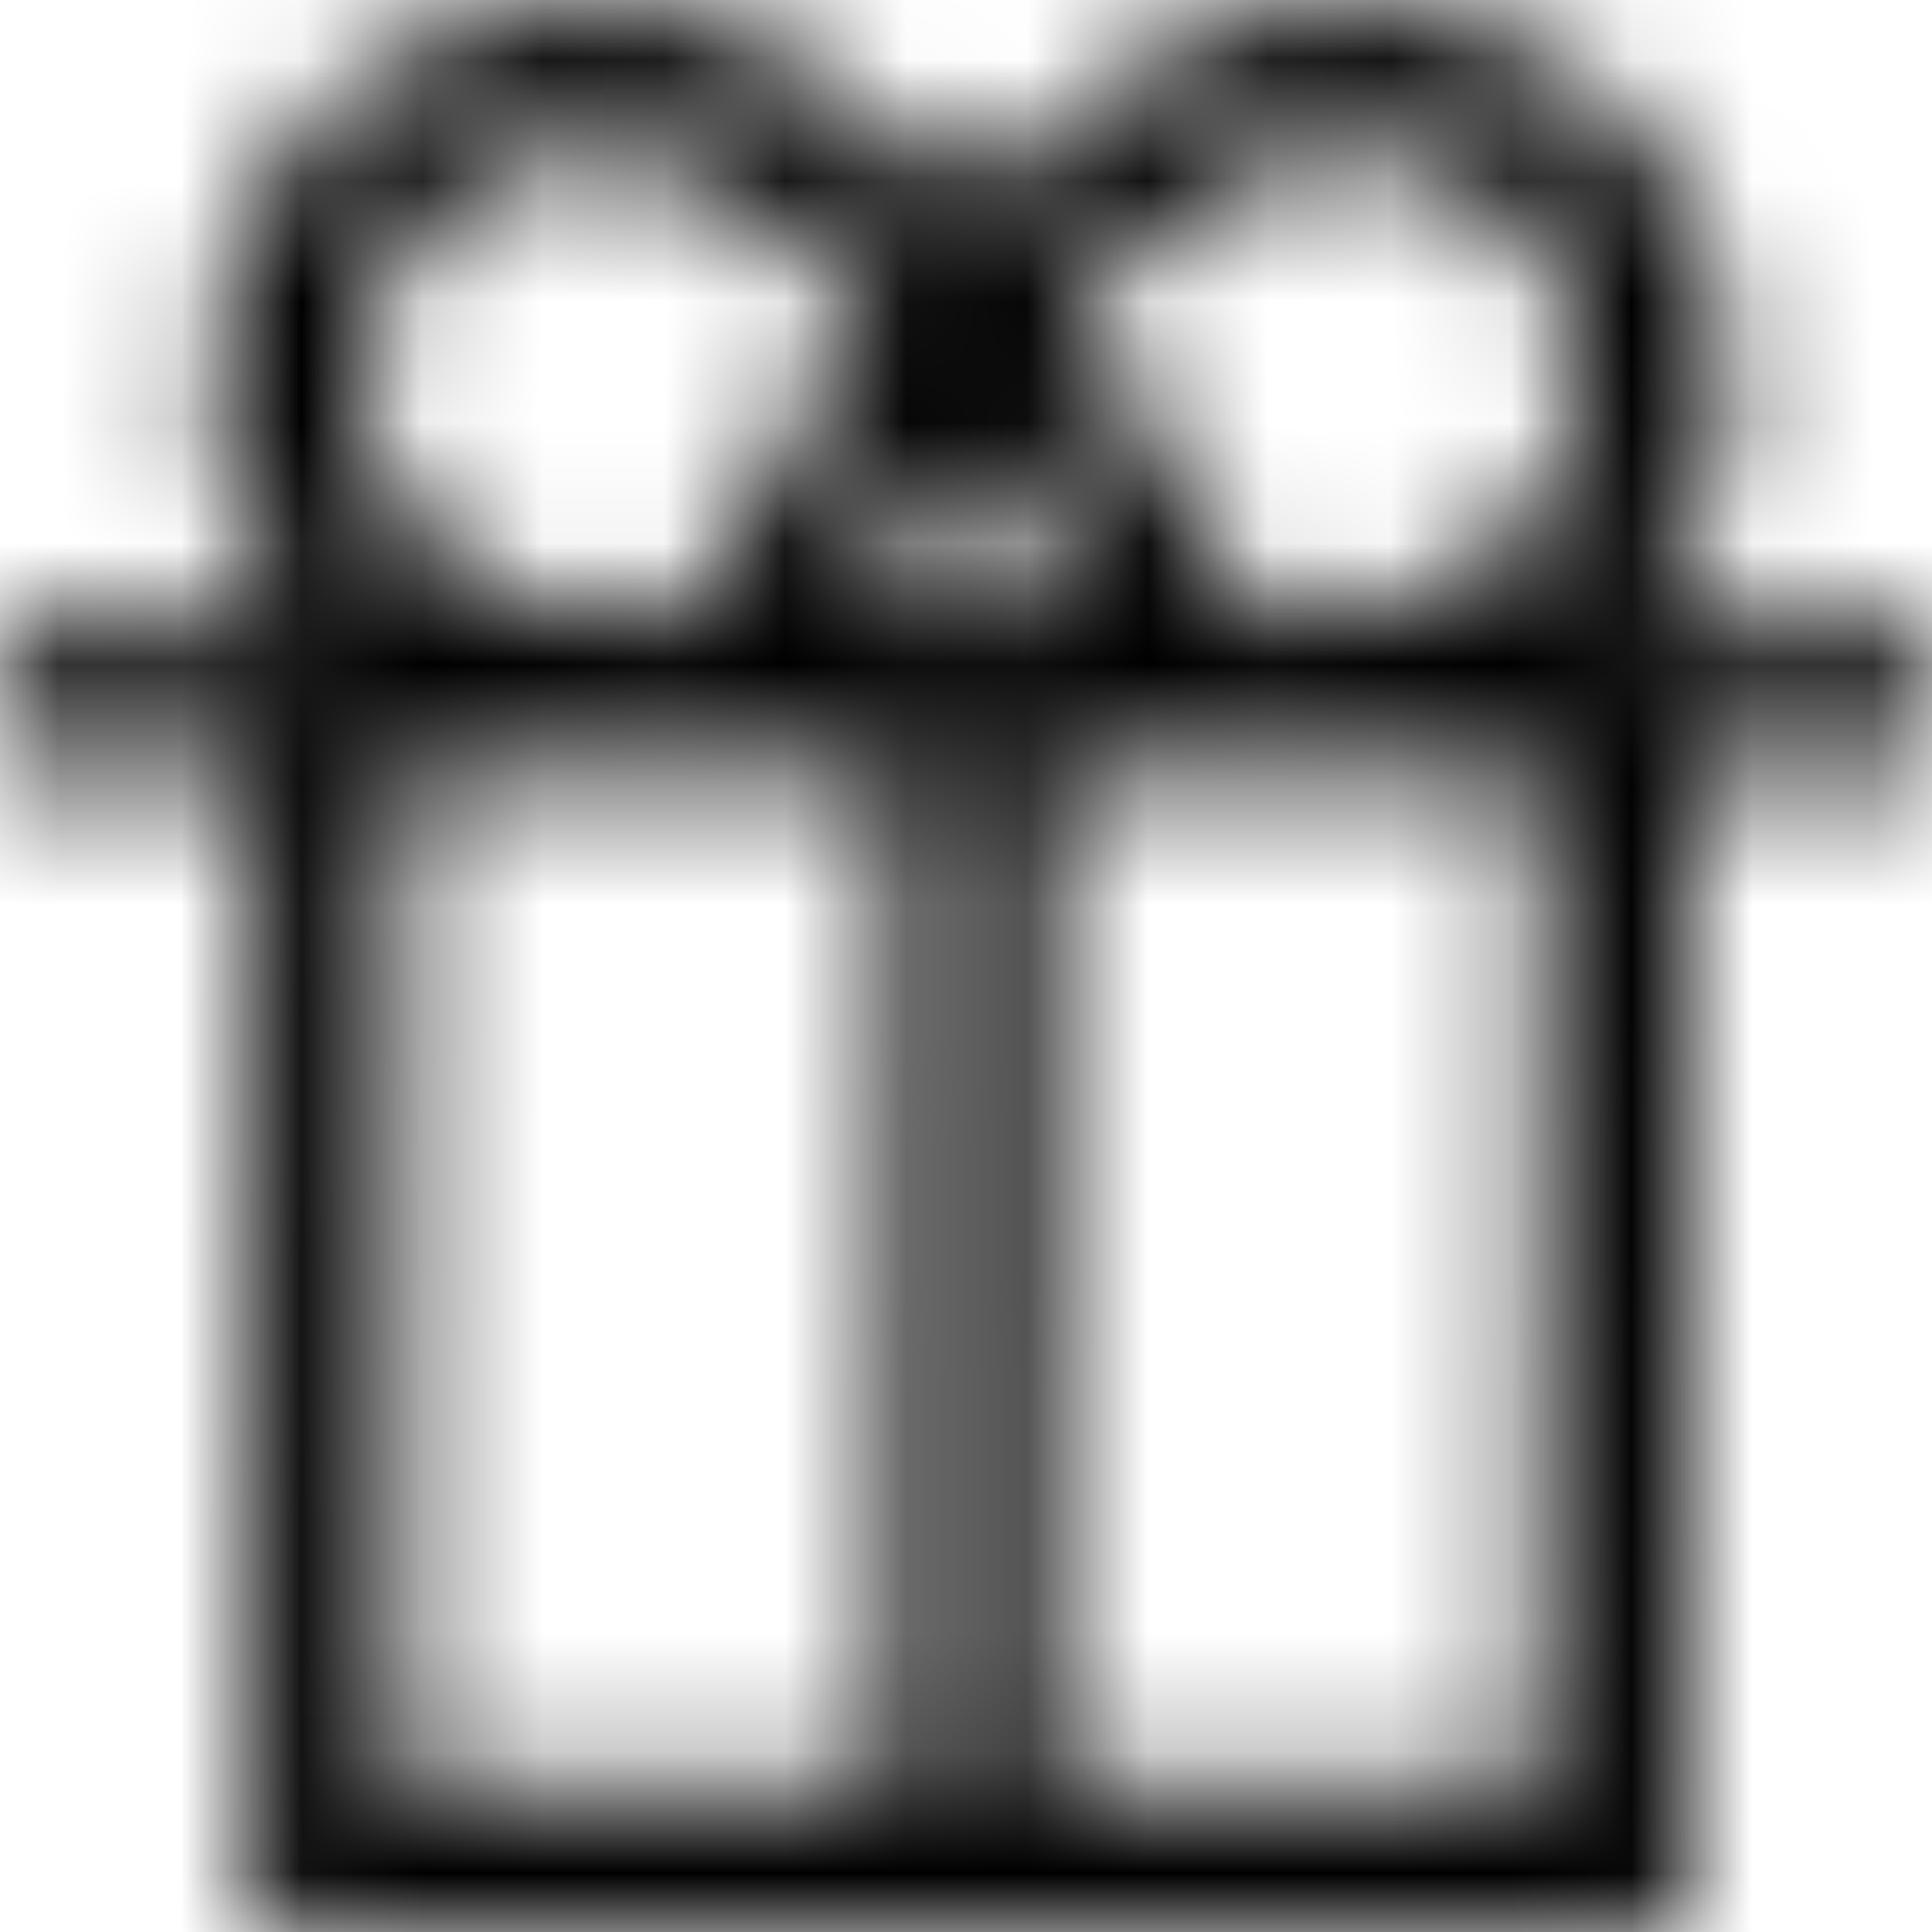 <svg viewBox="0 0 16 16" fill="none" xmlns="http://www.w3.org/2000/svg">
  <title>Gift Icon</title>
  <mask id="mask0" mask-type="alpha" maskUnits="userSpaceOnUse" x="0" y="0" width="17" height="17">
    <path d="M16.02 5.17H14H13.59C14.05 4.62 14.34 3.93 14.34 3.16C14.34 1.43 12.93 0.02 11.2 0.02C10 0.02 8.92 0.74 8.04 1.66C7.16 0.74 6.09 0.02 4.88 0.02C3.15 0.02 1.74 1.43 1.74 3.16C1.74 3.93 2.03 4.62 2.49 5.17H2.09H0V6.42H2.09L2.07 16.02H13.97L13.99 6.42H16.01V5.17H16.02ZM8.04 5.06C7.76 5.06 7.46 5.06 7.17 5.05C7.41 4.62 7.7 4.13 8.04 3.65C8.38 4.13 8.68 4.62 8.91 5.05C8.62 5.06 8.32 5.06 8.04 5.06ZM11.2 1.28C12.24 1.28 13.08 2.12 13.08 3.16C13.08 4.2 12.24 5.04 11.2 5.04C10.96 5.04 10.66 5.04 10.32 5.04C10.06 4.52 9.56 3.57 8.85 2.62C9.56 1.86 10.37 1.28 11.2 1.28ZM4.88 1.28C5.71 1.28 6.52 1.86 7.23 2.63C6.52 3.57 6.02 4.52 5.76 5.05C5.42 5.05 5.11 5.05 4.88 5.05C3.84 5.05 3 4.21 3 3.17C3 2.13 3.85 1.28 4.88 1.28ZM3.34 6.43H7.42L7.41 14.78H3.33L3.34 6.43ZM12.73 14.78H8.67L8.68 6.43H12.74L12.73 14.78Z" fill="white"/>
  </mask>
  <g mask="url(#mask0)">
    <rect width="16" height="16" fill="currentColor"/>
  </g>
</svg>

